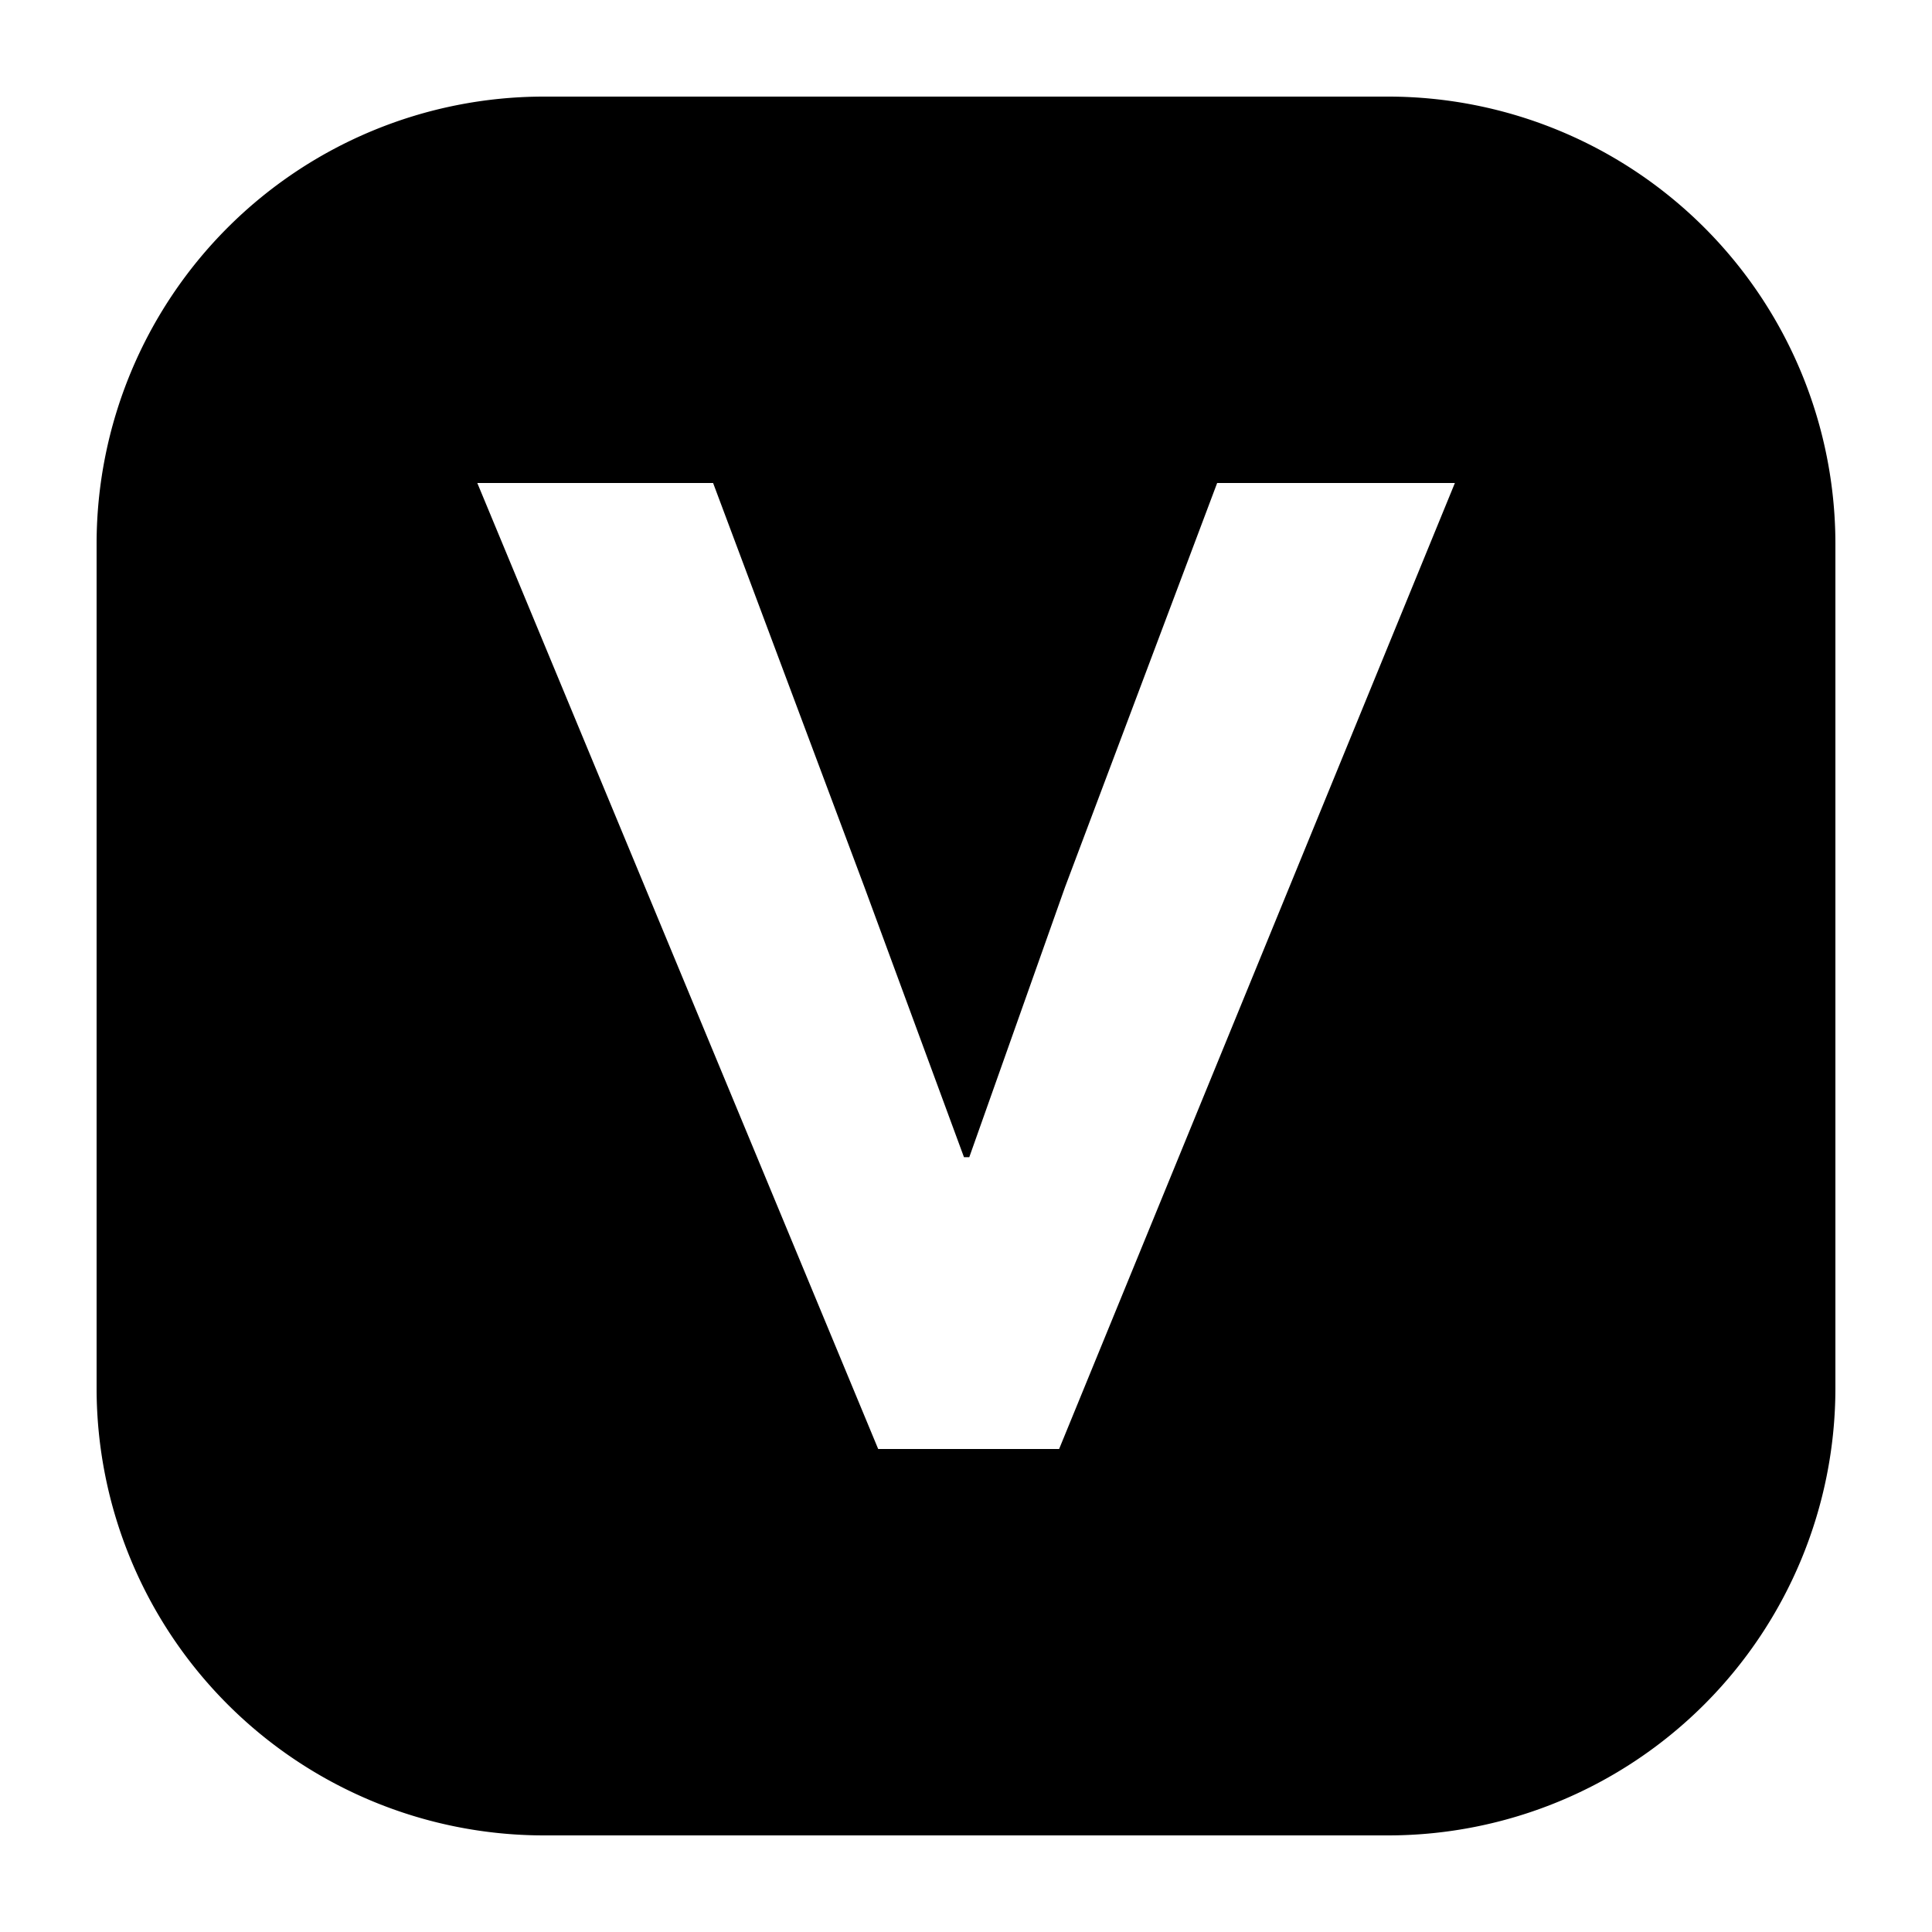 <svg xmlns="http://www.w3.org/2000/svg" viewBox="0 0 20 20" fill="currentColor"><path d="M14.375 1h-8.75A4.631 4.631 0 0 0 1 5.625v8.75A4.631 4.631 0 0 0 5.625 19h8.75A4.631 4.631 0 0 0 19 14.375v-8.75A4.631 4.631 0 0 0 14.375 1Zm-3.411 14H9.091L4.941 5h2.441l1.565 4.179 1.032 2.8h.055l.991-2.795L12.6 5h2.461l-4.097 10Z"/></svg>